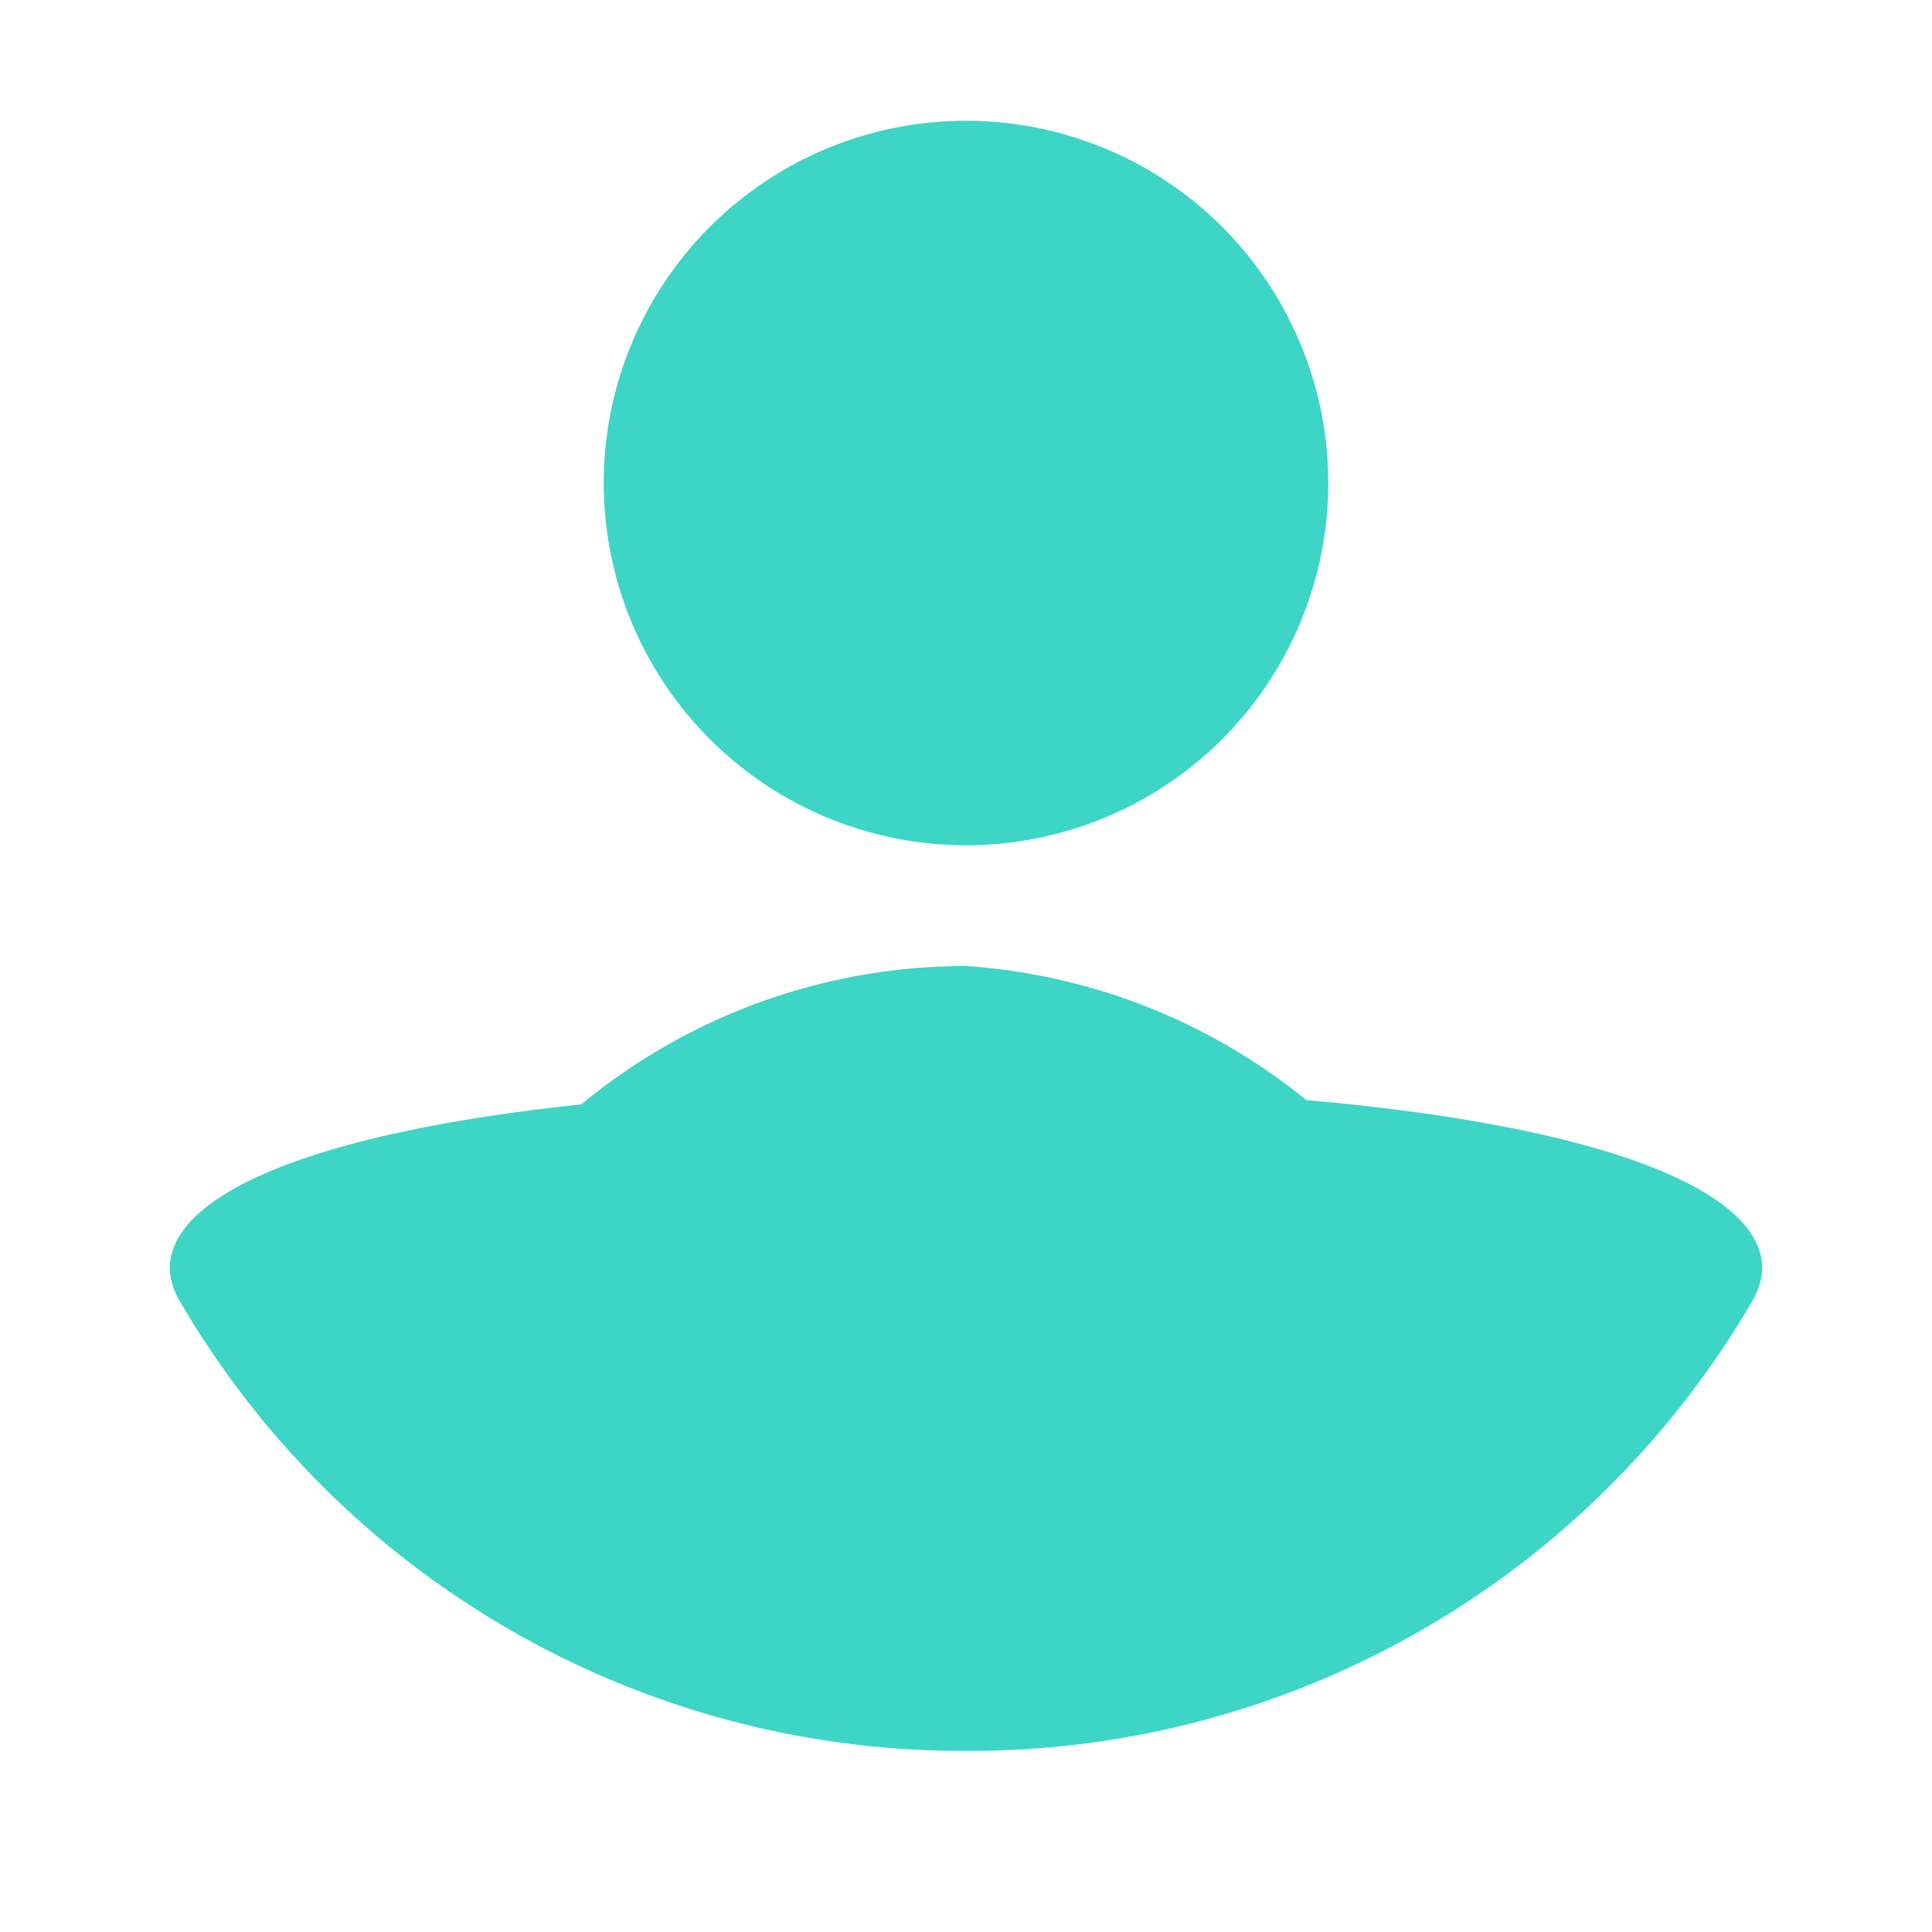<svg xmlns="http://www.w3.org/2000/svg" width="64" height="64" fill="#3dd5c6" viewBox="0 0 16 16">
  <path d="M8 7a3 3 0 1 0 0-6 3 3 0 0 0 0 6z"/>
  <path fill-rule="evenodd" d="M8 8a5 5 0 0 0-4.546 2.916C3.37 11.85 4.576 12 8 12s4.63-.15 4.546-.084A5 5 0 0 0 8 8z"/>
  <path d="M8 14.5a7.5 7.5 0 0 1-6.52-3.74C1.002 9.902 2.837 9 8 9s6.998.902 6.52 1.76A7.5 7.5 0 0 1 8 14.5z"/>
</svg>